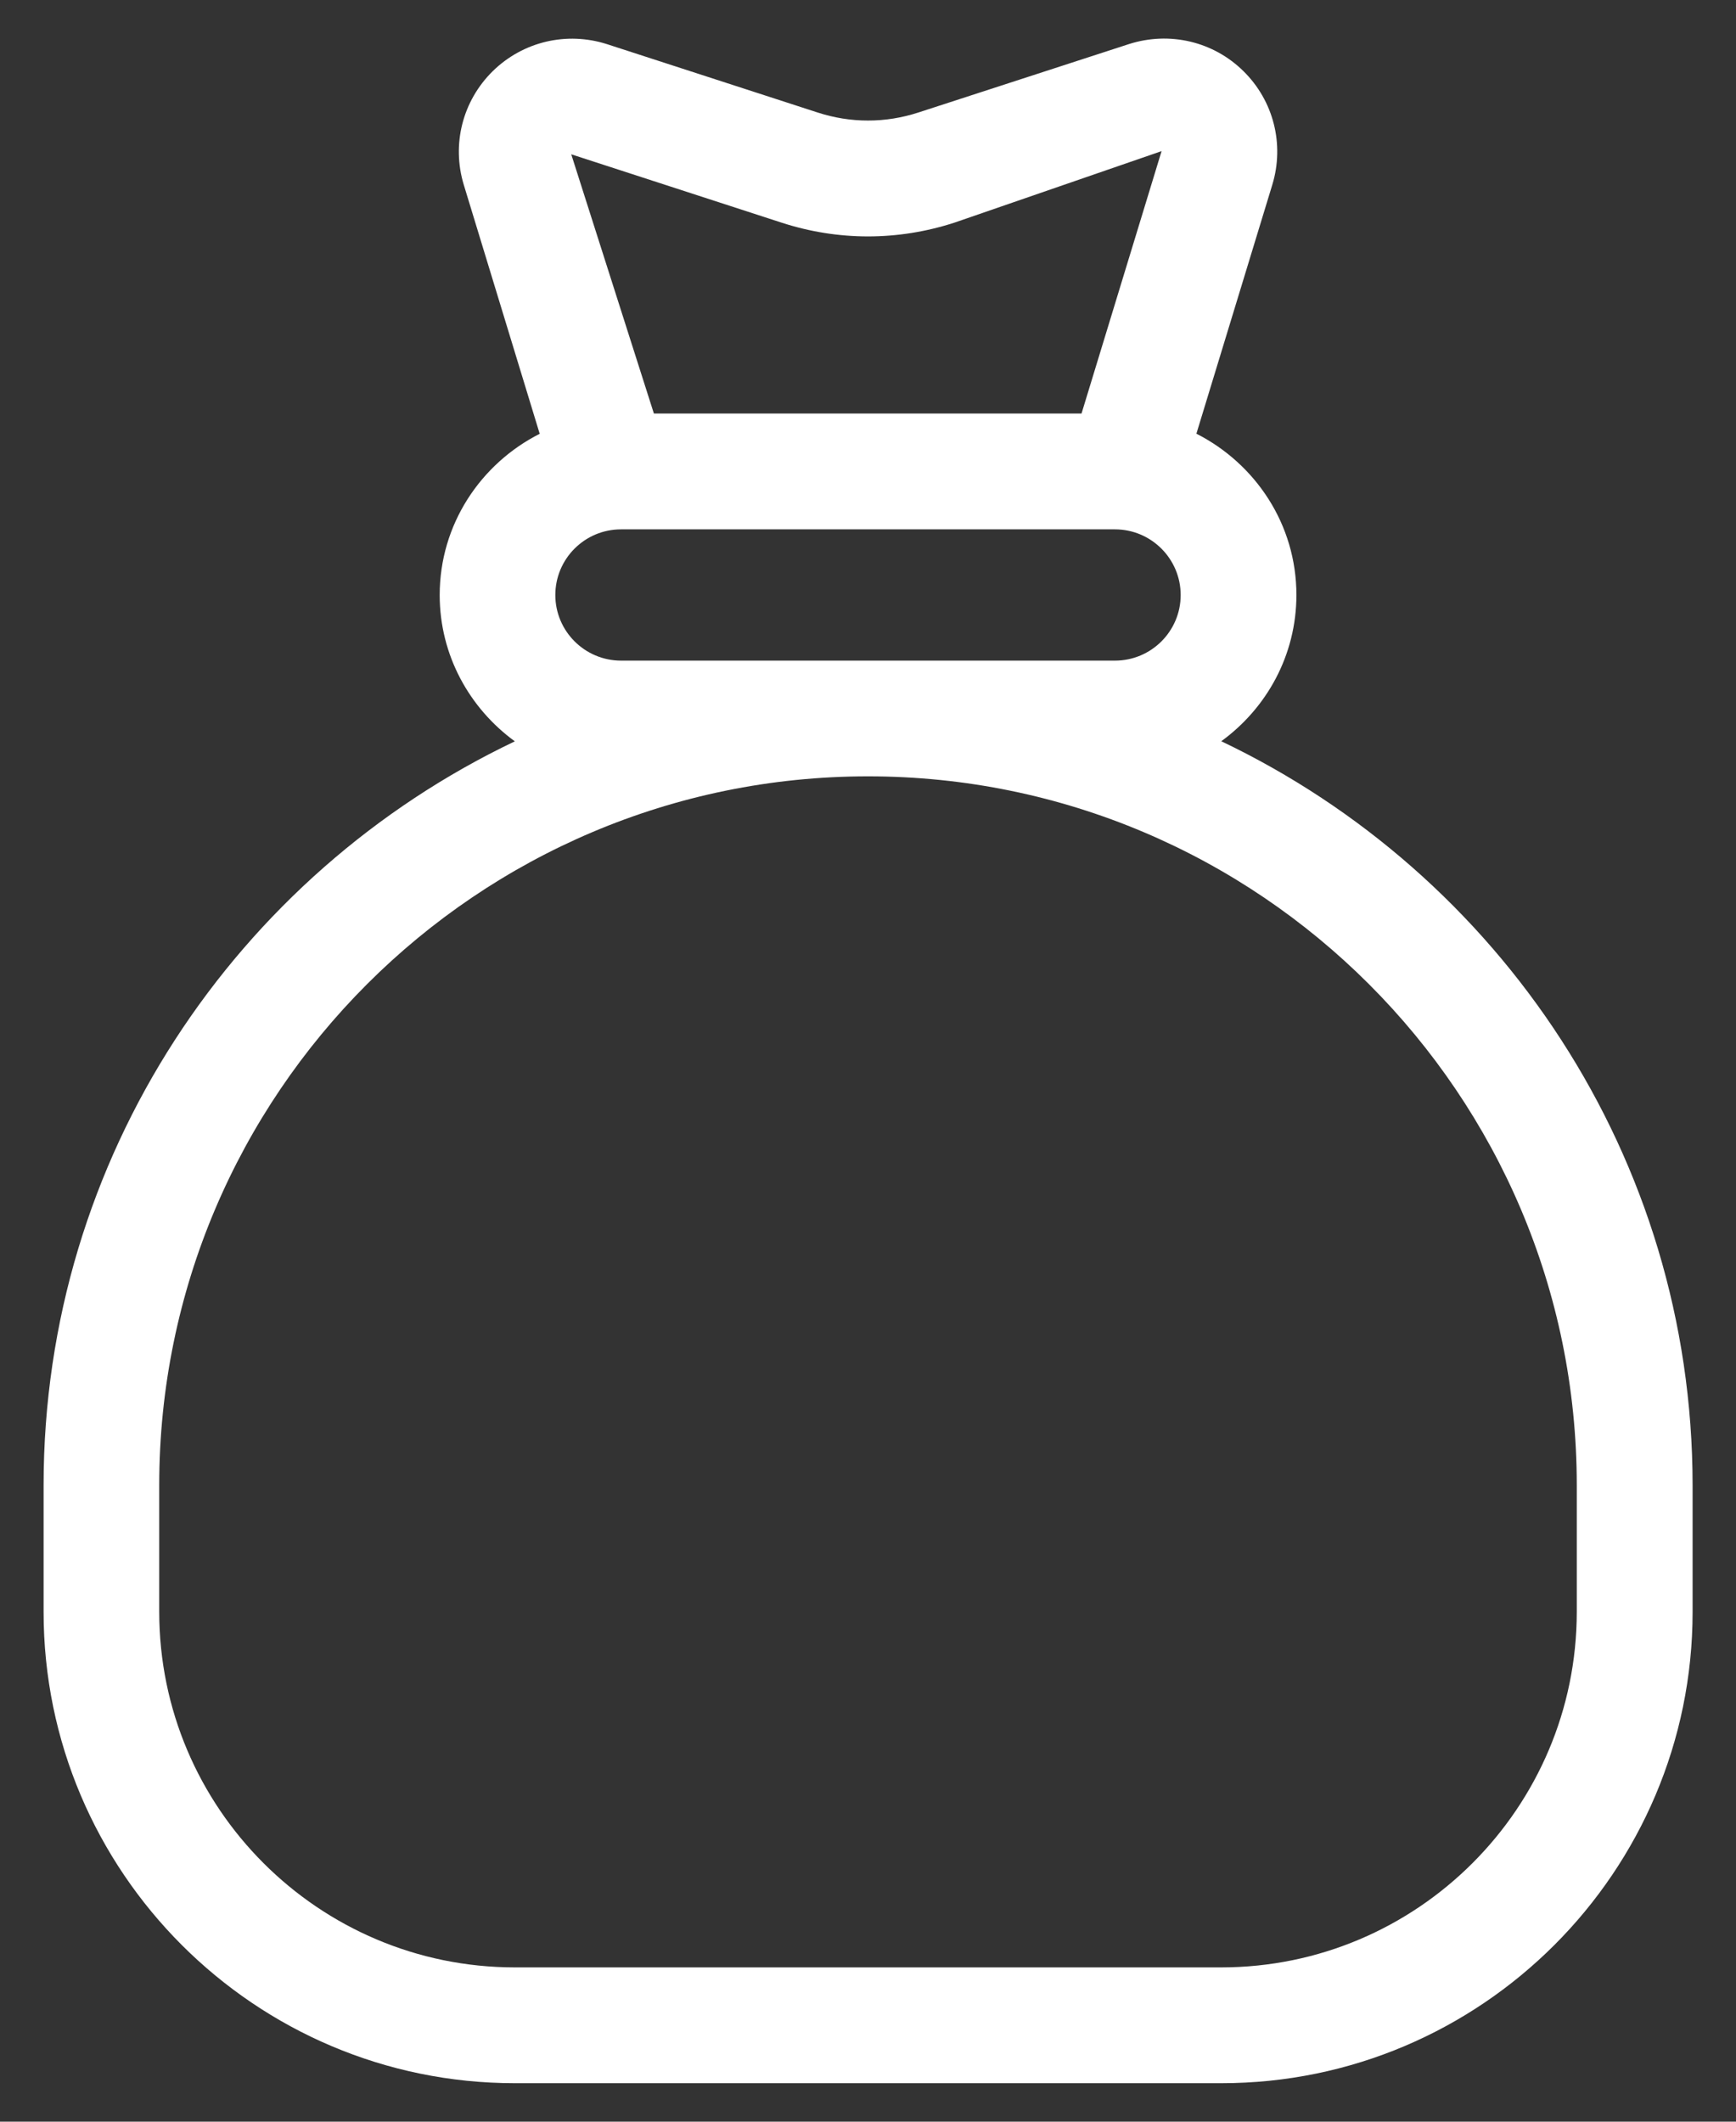 <?xml version="1.0" encoding="UTF-8"?>
<svg width="18px" height="22px" viewBox="0 0 18 22" version="1.1" xmlns="http://www.w3.org/2000/svg" xmlns:xlink="http://www.w3.org/1999/xlink">
    <rect x="0" y="0" width="18" height="22" fill="#333333" stroke="none"/>
    <title>2C47C5FF-F63C-4999-ABF1-127E817D04BD</title>
    <g id="Page-1" stroke="none" stroke-width="1" fill="none" fill-rule="evenodd">
        <g id="Desktop-HD-Copy-40" transform="translate(-57, -261)" fill="#FFFFFF" fill-rule="nonzero">
            <g id="savings-cash-bag-investment-installment" transform="translate(57, 261)">
                <path d="M12.663,7.686 C13.133,7.344 13.442,6.794 13.442,6.169 C13.442,5.437 13.017,4.808 12.405,4.497 L13.192,1.916 C13.32,1.496 13.205,1.044 12.892,0.737 C12.58,0.429 12.125,0.323 11.706,0.457 L9.524,1.166 C9.181,1.278 8.819,1.278 8.476,1.166 L6.294,0.458 C5.877,0.324 5.423,0.43 5.109,0.738 C4.796,1.046 4.681,1.497 4.809,1.917 L5.596,4.498 C4.984,4.808 4.559,5.438 4.559,6.17 C4.559,6.794 4.868,7.344 5.338,7.687 C2.454,9.062 0.452,11.998 0.452,15.4 L0.452,16.714 C0.452,19.409 2.644,21.601 5.339,21.601 L12.663,21.601 C15.357,21.601 17.55,19.409 17.55,16.714 L17.55,15.4 C17.549,11.997 15.547,9.061 12.663,7.686 Z M8.105,2.309 C8.691,2.499 9.309,2.499 9.895,2.309 L12.044,1.567 L11.214,4.288 L6.78,4.288 L5.923,1.6 L8.105,2.309 Z M6.439,5.489 L11.561,5.489 C11.936,5.489 12.242,5.794 12.242,6.17 C12.242,6.545 11.937,6.85 11.561,6.85 L6.439,6.85 C6.064,6.85 5.758,6.545 5.758,6.17 C5.758,5.794 6.063,5.489 6.439,5.489 Z M16.349,16.713 C16.349,18.746 14.695,20.4 12.662,20.4 L5.338,20.4 C3.305,20.4 1.651,18.746 1.651,16.713 L1.651,15.399 C1.651,11.347 4.947,8.05 9,8.05 C13.053,8.05 16.349,11.347 16.349,15.399 L16.349,16.713 Z" id="Shape"></path>
            </g>
        </g>
    </g>
</svg>